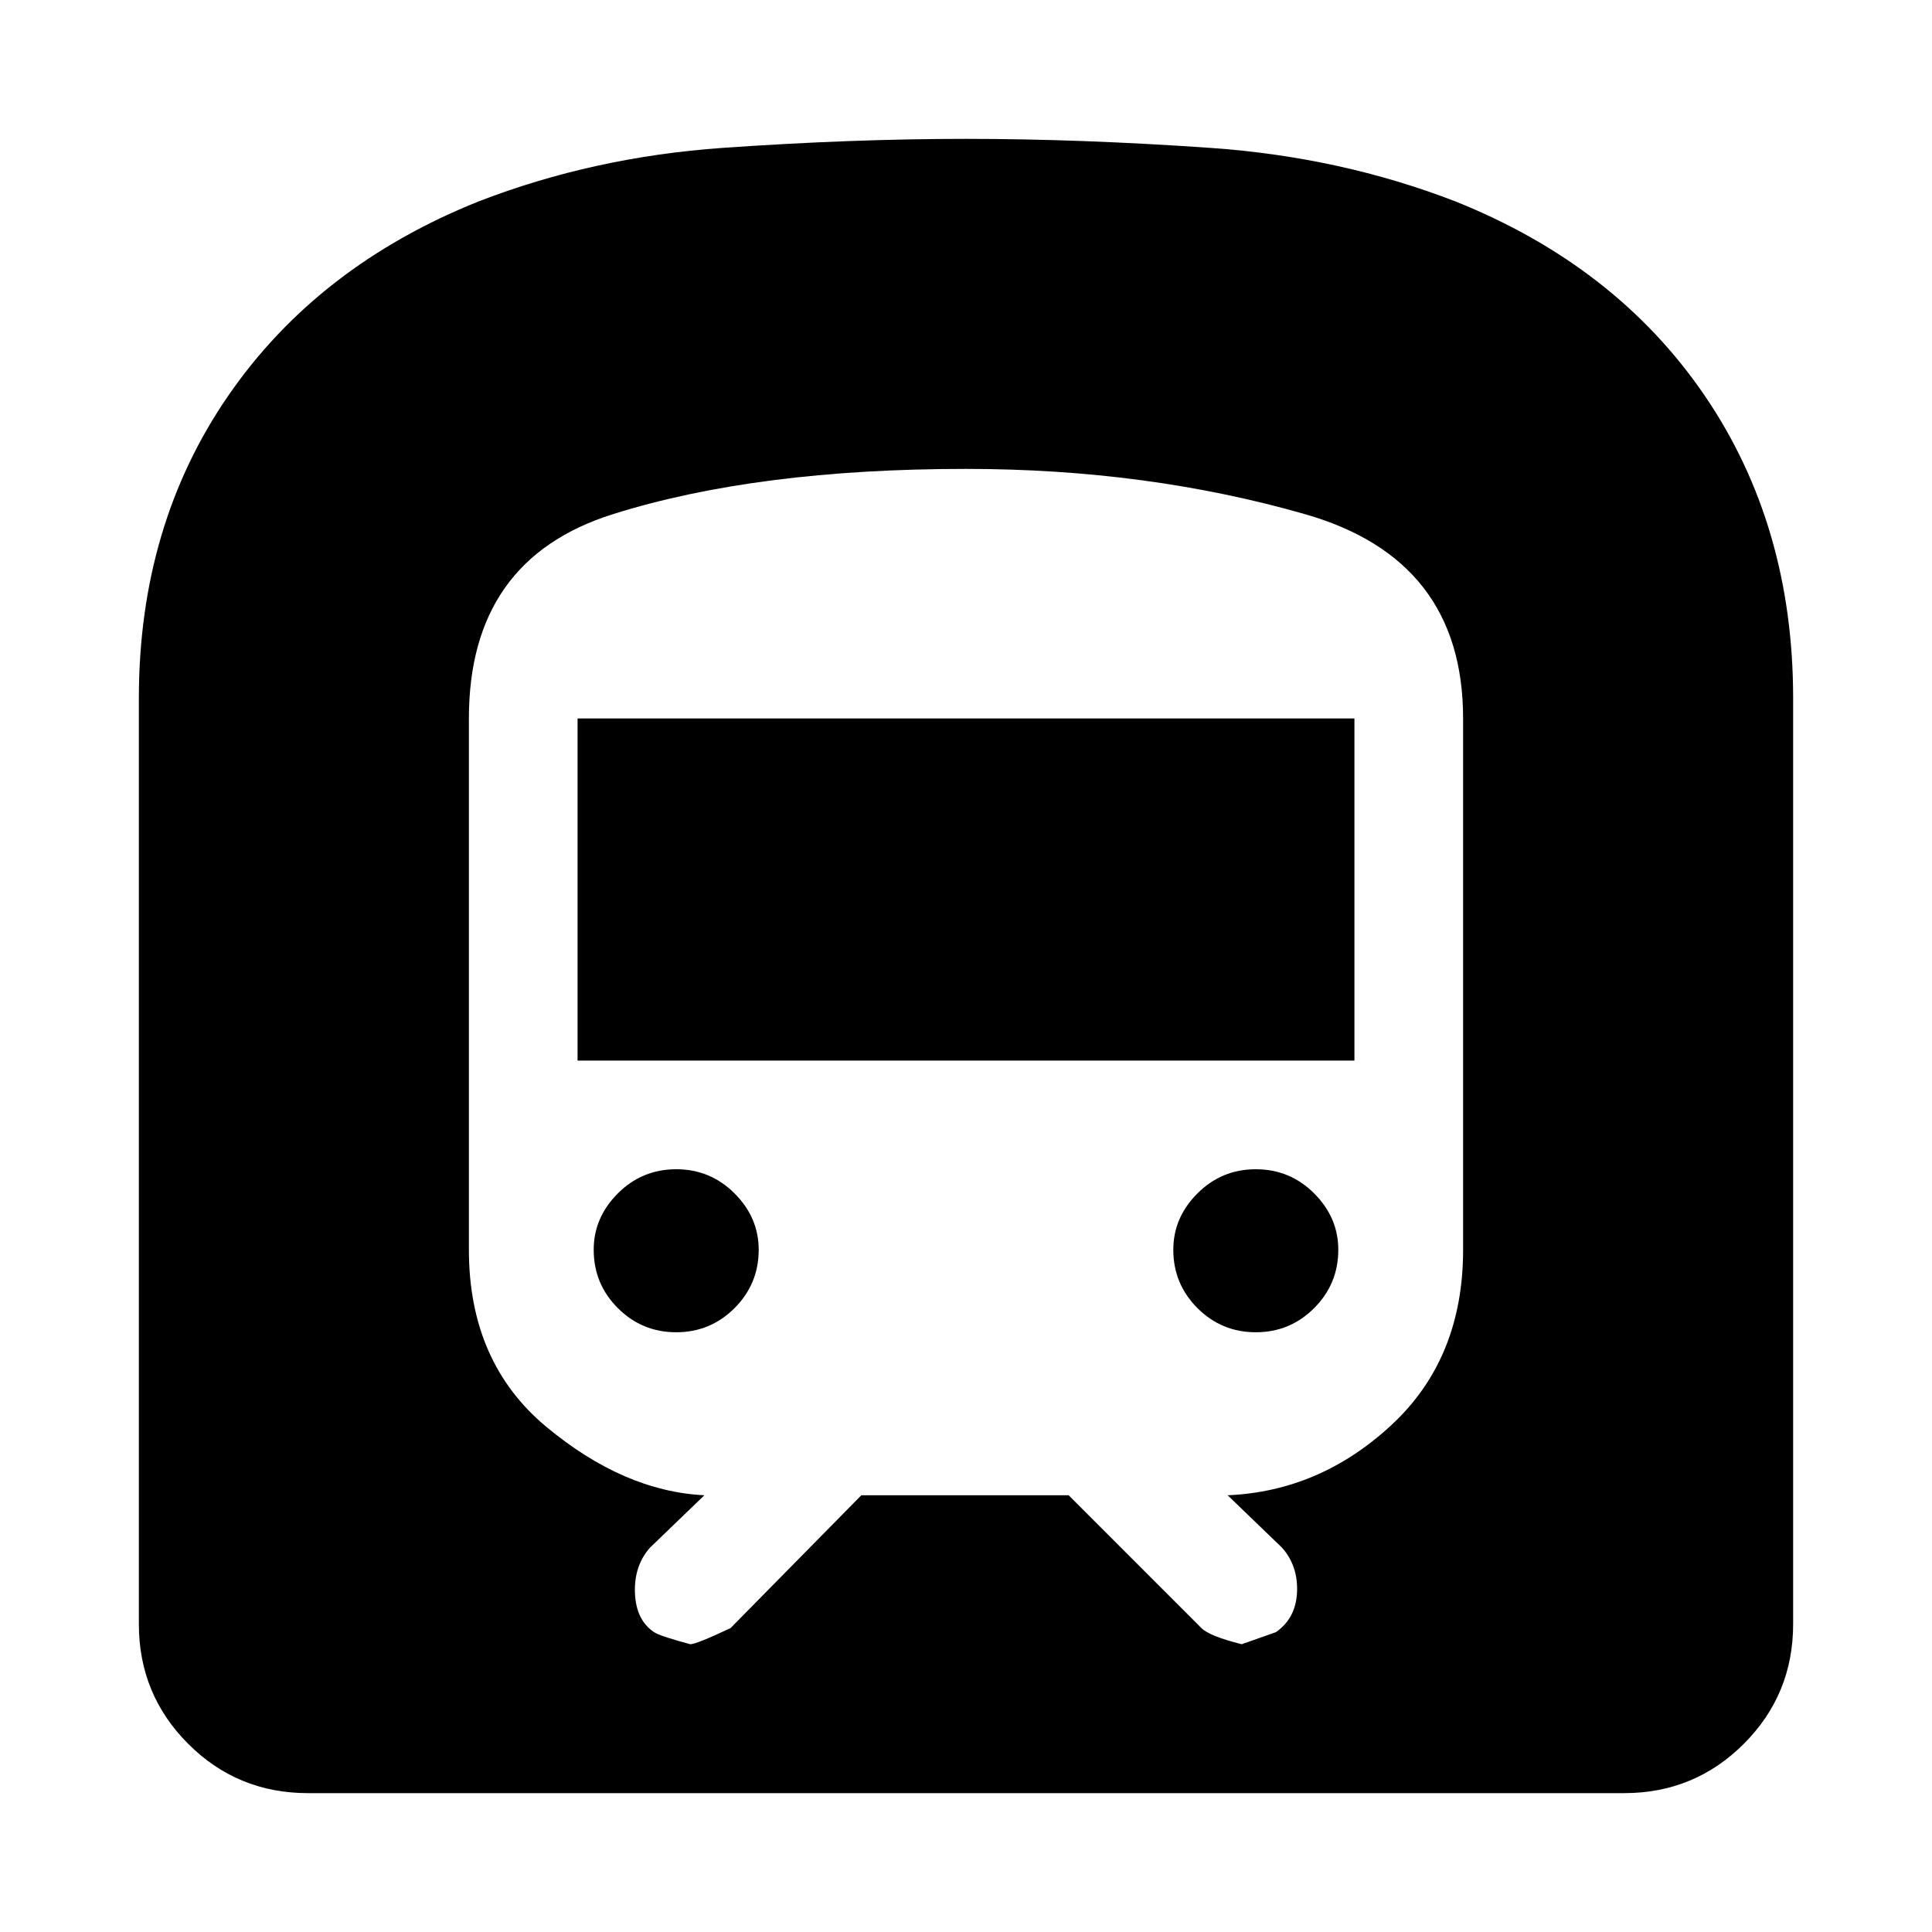 <svg xmlns="http://www.w3.org/2000/svg" height="40" width="40"><path d="M6.375 37.125Q4.917 37.125 3.896 36.104Q2.875 35.083 2.875 33.625V14.458Q2.875 10.875 4.729 8.188Q6.583 5.5 9.917 4.167Q12.292 3.25 14.958 3.062Q17.625 2.875 20 2.875Q22.375 2.875 25.062 3.062Q27.75 3.25 30.125 4.167Q33.458 5.5 35.292 8.188Q37.125 10.875 37.125 14.458V33.625Q37.125 35.083 36.104 36.104Q35.083 37.125 33.625 37.125ZM11.958 21.958H28.042V14.875H11.958ZM26 27.583Q26.708 27.583 27.208 27.083Q27.708 26.583 27.708 25.875Q27.708 25.208 27.208 24.708Q26.708 24.208 26 24.208Q25.292 24.208 24.792 24.708Q24.292 25.208 24.292 25.875Q24.292 26.583 24.792 27.083Q25.292 27.583 26 27.583ZM14 27.583Q14.708 27.583 15.208 27.083Q15.708 26.583 15.708 25.875Q15.708 25.208 15.208 24.708Q14.708 24.208 14 24.208Q13.292 24.208 12.792 24.708Q12.292 25.208 12.292 25.875Q12.292 26.583 12.792 27.083Q13.292 27.583 14 27.583ZM14.292 34.042Q14.417 34.042 15.125 33.708L17.833 30.958H22.125L24.875 33.708Q25.042 33.875 25.708 34.042Q25.708 34.042 26.417 33.792Q26.833 33.5 26.854 32.958Q26.875 32.417 26.542 32.042L25.417 30.958Q27.333 30.875 28.812 29.5Q30.292 28.125 30.292 25.875V14.875Q30.292 11.583 27.021 10.646Q23.75 9.708 20 9.708Q15.667 9.708 12.688 10.646Q9.708 11.583 9.708 14.875V25.875Q9.708 28.208 11.312 29.542Q12.917 30.875 14.583 30.958L13.458 32.042Q13.125 32.417 13.146 32.979Q13.167 33.542 13.542 33.792Q13.667 33.875 14.292 34.042Z"/></svg>